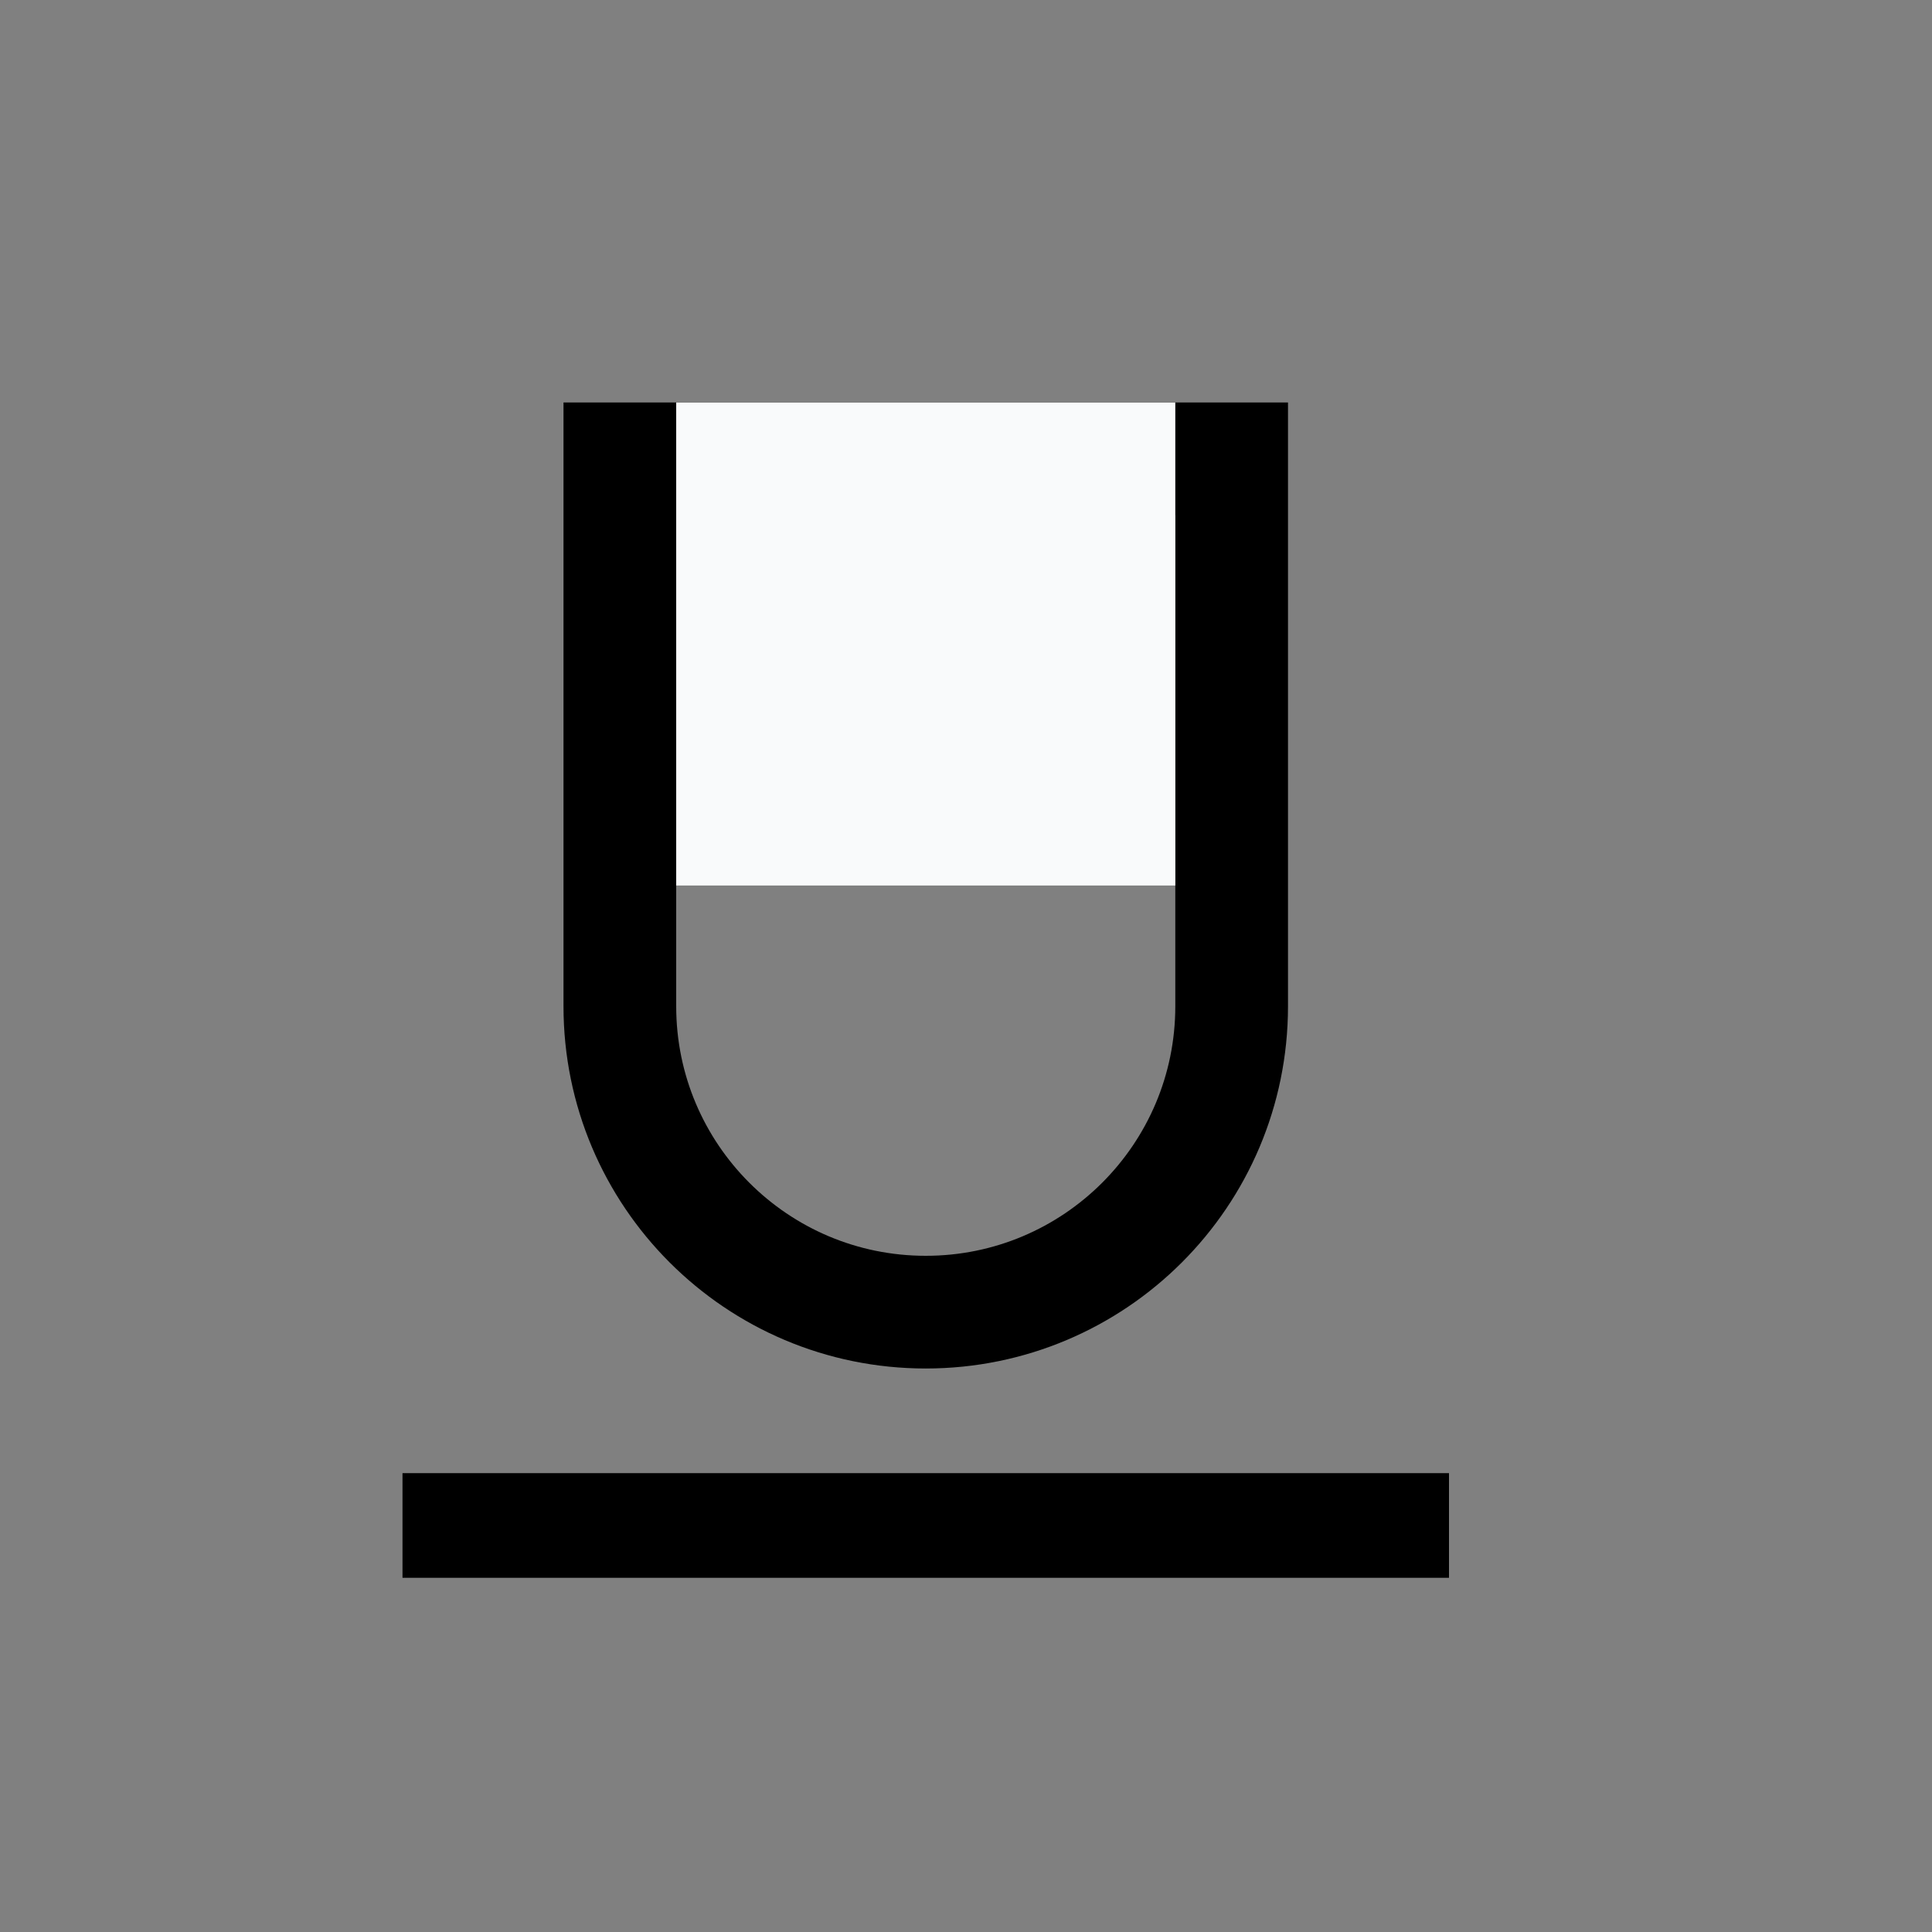 <?xml version="1.0" encoding="UTF-8"?>
<svg width="24px" height="24px" viewBox="0 0 24 24" version="1.1" xmlns="http://www.w3.org/2000/svg" xmlns:xlink="http://www.w3.org/1999/xlink">
    <rect x="0" y="0" width="24" height="24" fill="#808080" stroke="none"/>
    <!-- Generator: Sketch 63.1 (92452) - https://sketch.com -->
    <title>新icon/下划线@3x</title>
    <desc>Created with Sketch.</desc>
    <g id="新icon/下划线" stroke="none" stroke-width="1" fill="none" fill-rule="evenodd">
        <g id="工具栏/下划线">
            <g>
                <rect id="Rectangle复制-21" fill="#000000" opacity="0" x="0" y="0" width="24" height="24"></rect>
                <polygon id="Combined-Shape" fill="currentColor" points="5 19.6 18 19.6 18 18.3 5 18.3"></polygon>
                <path d="M15.3,5.7 L7.7,5.7 L7.7,12.5 C7.7,13.549 8.125,14.499 8.813,15.187 C9.501,15.875 10.451,16.3 11.5,16.3 C12.549,16.3 13.499,15.875 14.187,15.187 C14.875,14.499 15.3,13.549 15.3,12.5 L15.3,5.7 Z" id="矩形" stroke="currentColor" stroke-width="1.4"></path>
                <rect id="矩形" fill="#F9FAFB" x="8.4" y="5" width="6.2" height="6"></rect>
            </g>
        </g>
    </g>
</svg>